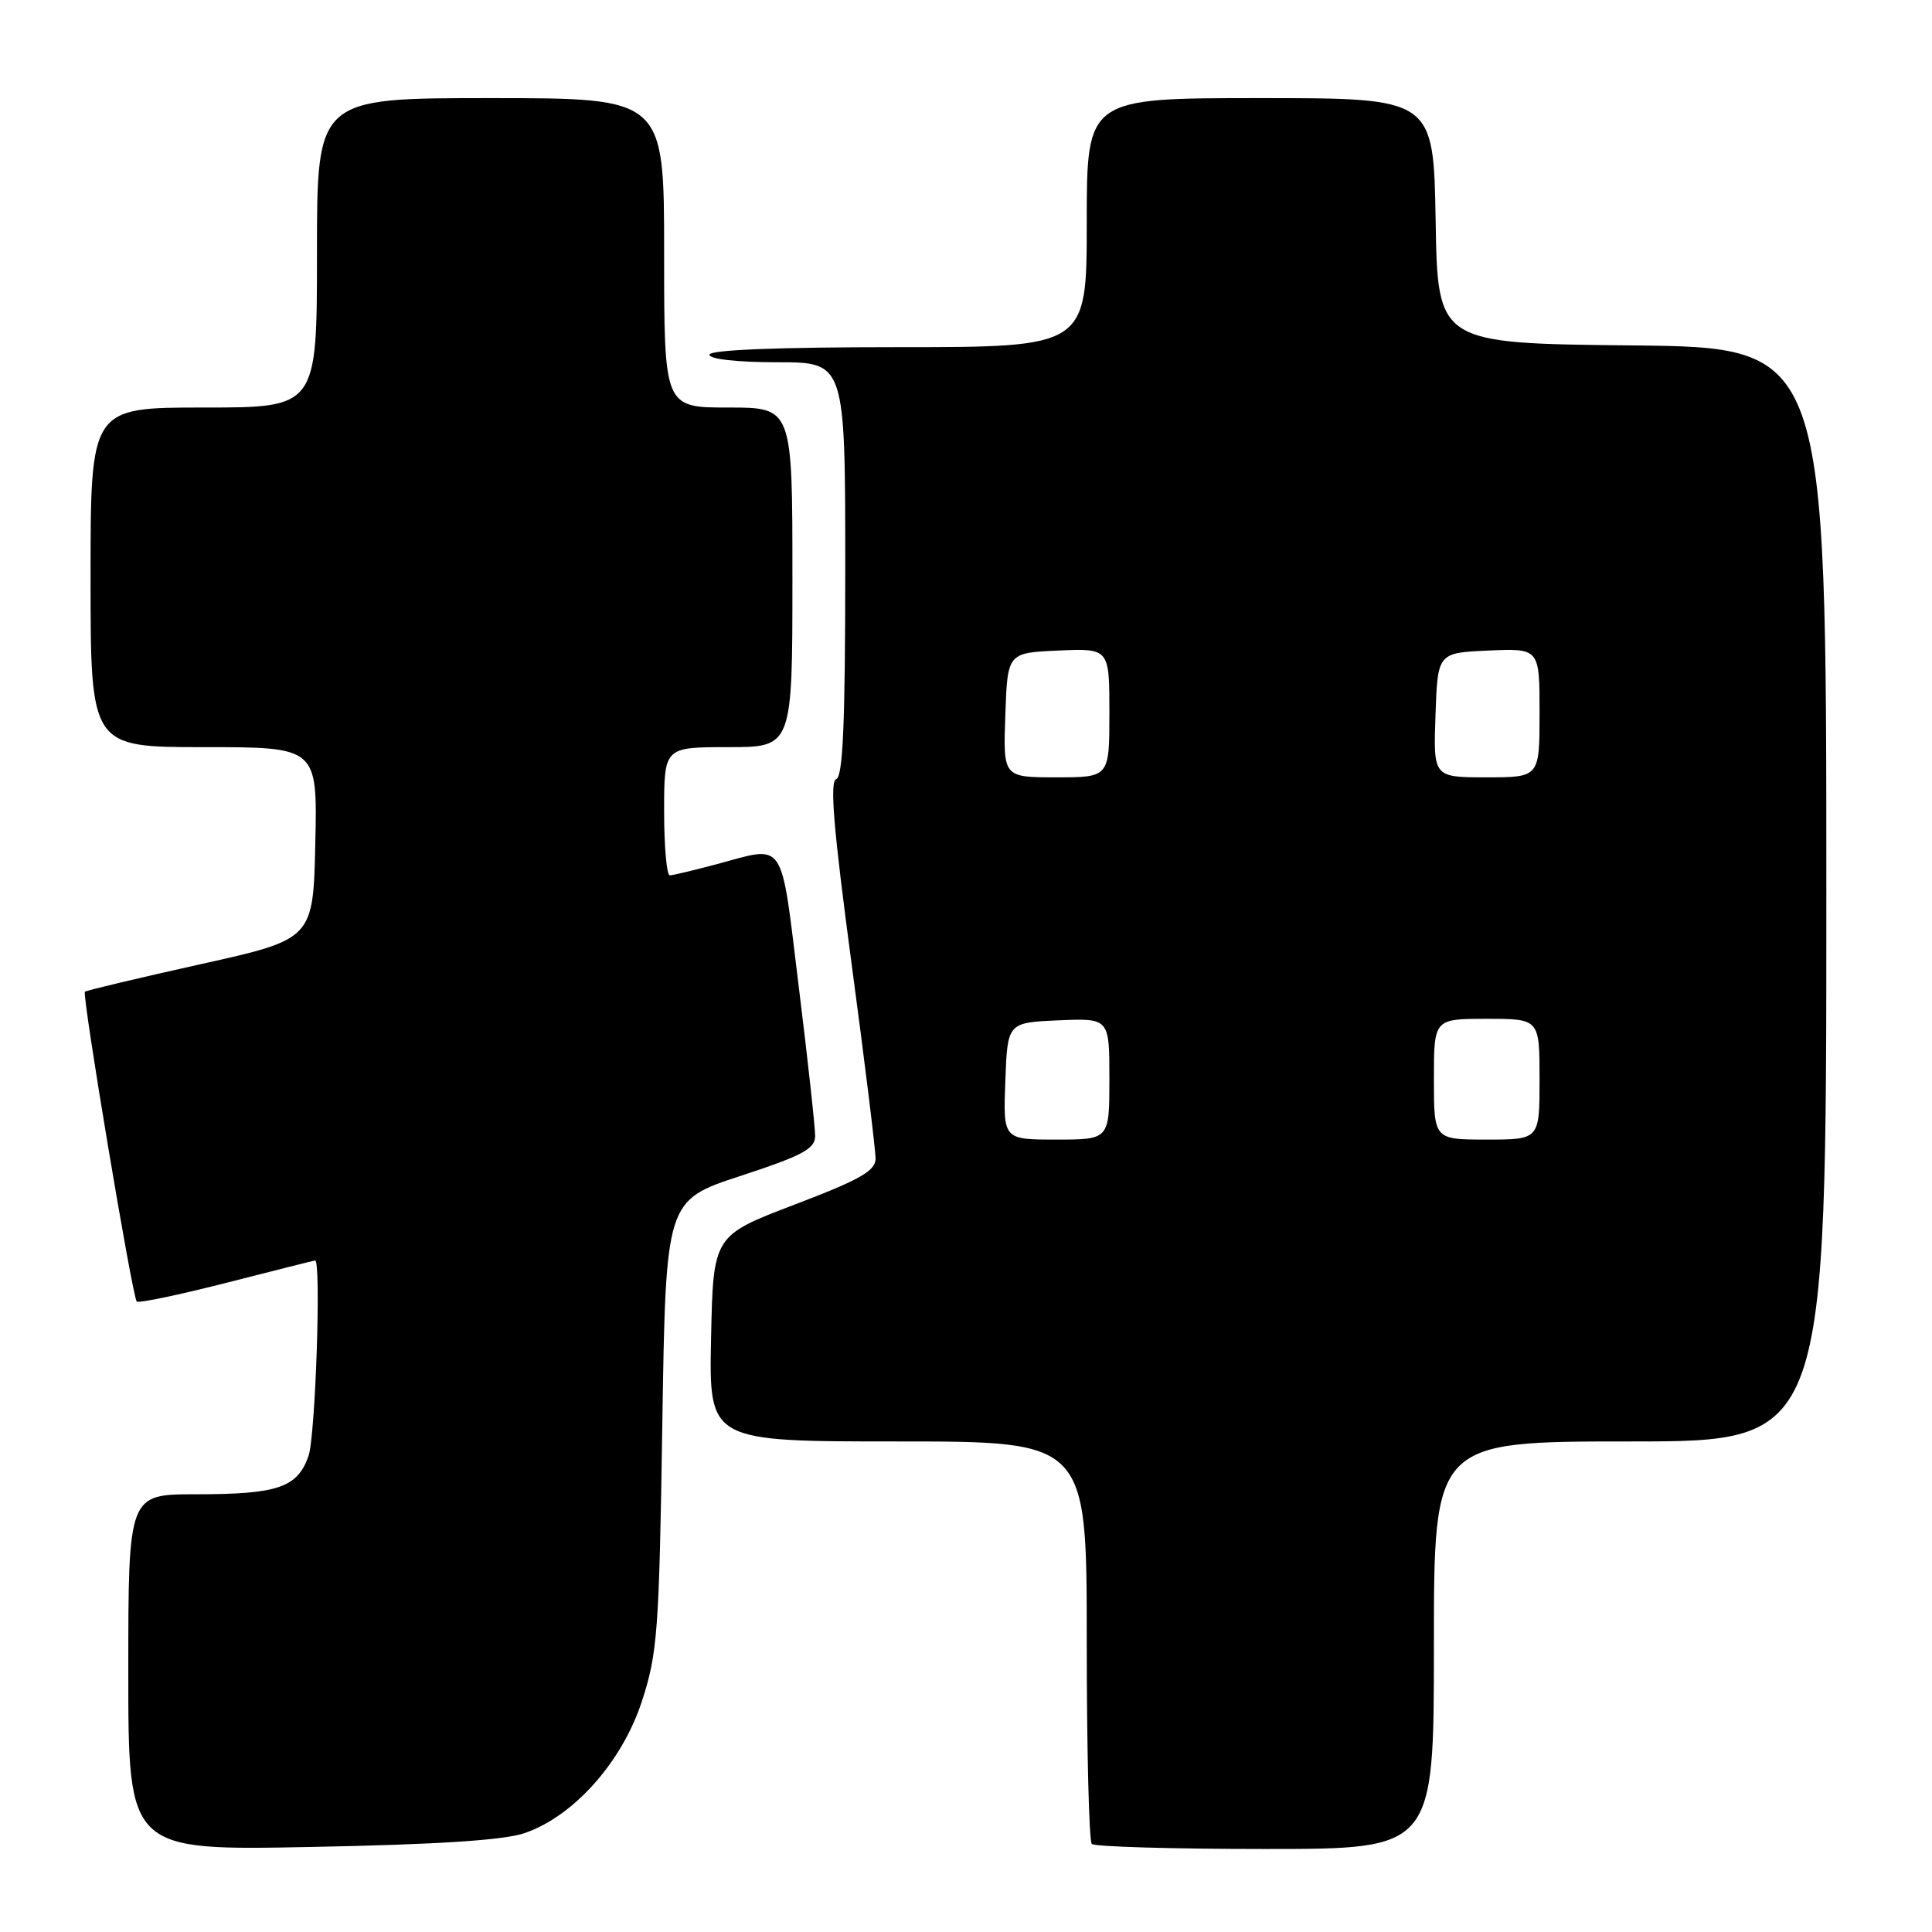 <?xml version="1.0" encoding="UTF-8" standalone="no"?>
<!DOCTYPE svg PUBLIC "-//W3C//DTD SVG 1.1//EN" "http://www.w3.org/Graphics/SVG/1.1/DTD/svg11.dtd" >
<svg xmlns="http://www.w3.org/2000/svg" xmlns:xlink="http://www.w3.org/1999/xlink" version="1.1" viewBox="0 0 256 256">
 <g >
 <path fill="currentColor"
d=" M 69.50 242.90 C 76.02 240.68 82.46 233.44 85.07 225.38 C 87.13 219.05 87.34 216.10 87.76 188.78 C 88.22 159.06 88.22 159.06 98.11 155.82 C 106.32 153.13 108.00 152.23 108.01 150.54 C 108.02 149.42 107.05 140.51 105.84 130.75 C 103.40 110.86 104.18 112.04 95.00 114.50 C 91.97 115.31 89.16 115.98 88.75 115.99 C 88.34 115.99 88.00 112.17 88.00 107.50 C 88.00 99.00 88.00 99.00 96.50 99.00 C 105.00 99.00 105.00 99.00 105.00 76.50 C 105.00 54.00 105.00 54.00 96.50 54.00 C 88.00 54.00 88.00 54.00 88.00 33.50 C 88.00 13.00 88.00 13.00 65.00 13.00 C 42.00 13.00 42.00 13.00 42.00 33.50 C 42.00 54.00 42.00 54.00 27.00 54.00 C 12.00 54.00 12.00 54.00 12.00 76.50 C 12.00 99.00 12.00 99.00 27.03 99.00 C 42.06 99.00 42.06 99.00 41.78 111.73 C 41.50 124.45 41.50 124.45 26.54 127.77 C 18.31 129.60 11.43 131.24 11.25 131.41 C 10.84 131.83 17.54 171.88 18.12 172.46 C 18.36 172.70 23.72 171.58 30.03 169.97 C 36.34 168.36 41.61 167.03 41.75 167.02 C 42.58 166.95 41.80 190.28 40.88 192.92 C 39.41 197.12 36.83 198.00 25.93 198.00 C 17.00 198.00 17.00 198.00 17.00 221.60 C 17.00 245.21 17.00 245.21 41.25 244.73 C 57.97 244.41 66.74 243.84 69.50 242.90 Z  M 190.00 218.00 C 190.00 191.00 190.00 191.00 216.00 191.00 C 242.00 191.00 242.00 191.00 242.00 118.52 C 242.00 46.03 242.00 46.03 216.25 45.77 C 190.50 45.50 190.50 45.50 190.23 29.25 C 189.95 13.00 189.95 13.00 166.98 13.00 C 144.00 13.00 144.00 13.00 144.00 29.50 C 144.00 46.00 144.00 46.00 119.00 46.00 C 103.00 46.00 94.00 46.36 94.00 47.00 C 94.00 47.59 97.67 48.00 103.00 48.00 C 112.00 48.00 112.00 48.00 112.00 75.42 C 112.00 95.76 111.69 102.94 110.81 103.23 C 109.92 103.53 110.44 109.75 112.82 127.56 C 114.59 140.73 116.02 152.41 116.02 153.52 C 116.00 155.16 113.99 156.30 105.25 159.63 C 94.50 163.73 94.50 163.73 94.22 177.36 C 93.94 191.00 93.94 191.00 118.97 191.00 C 144.00 191.00 144.00 191.00 144.00 217.33 C 144.00 231.82 144.30 243.97 144.67 244.33 C 145.03 244.70 155.38 245.00 167.67 245.00 C 190.00 245.00 190.00 245.00 190.00 218.00 Z  M 133.21 143.25 C 133.50 135.50 133.50 135.50 140.25 135.20 C 147.00 134.91 147.00 134.91 147.00 142.95 C 147.00 151.00 147.00 151.00 139.96 151.00 C 132.92 151.00 132.92 151.00 133.21 143.25 Z  M 190.00 143.00 C 190.00 135.00 190.00 135.00 197.00 135.00 C 204.00 135.00 204.00 135.00 204.00 143.00 C 204.00 151.00 204.00 151.00 197.00 151.00 C 190.00 151.00 190.00 151.00 190.00 143.00 Z  M 133.21 94.75 C 133.50 86.50 133.50 86.50 140.25 86.20 C 147.00 85.91 147.00 85.91 147.00 94.45 C 147.00 103.00 147.00 103.00 139.96 103.00 C 132.92 103.00 132.92 103.00 133.21 94.75 Z  M 190.21 94.75 C 190.50 86.50 190.50 86.50 197.25 86.20 C 204.00 85.91 204.00 85.91 204.00 94.45 C 204.00 103.00 204.00 103.00 196.96 103.00 C 189.92 103.00 189.92 103.00 190.21 94.75 Z "/>
</g>
</svg>